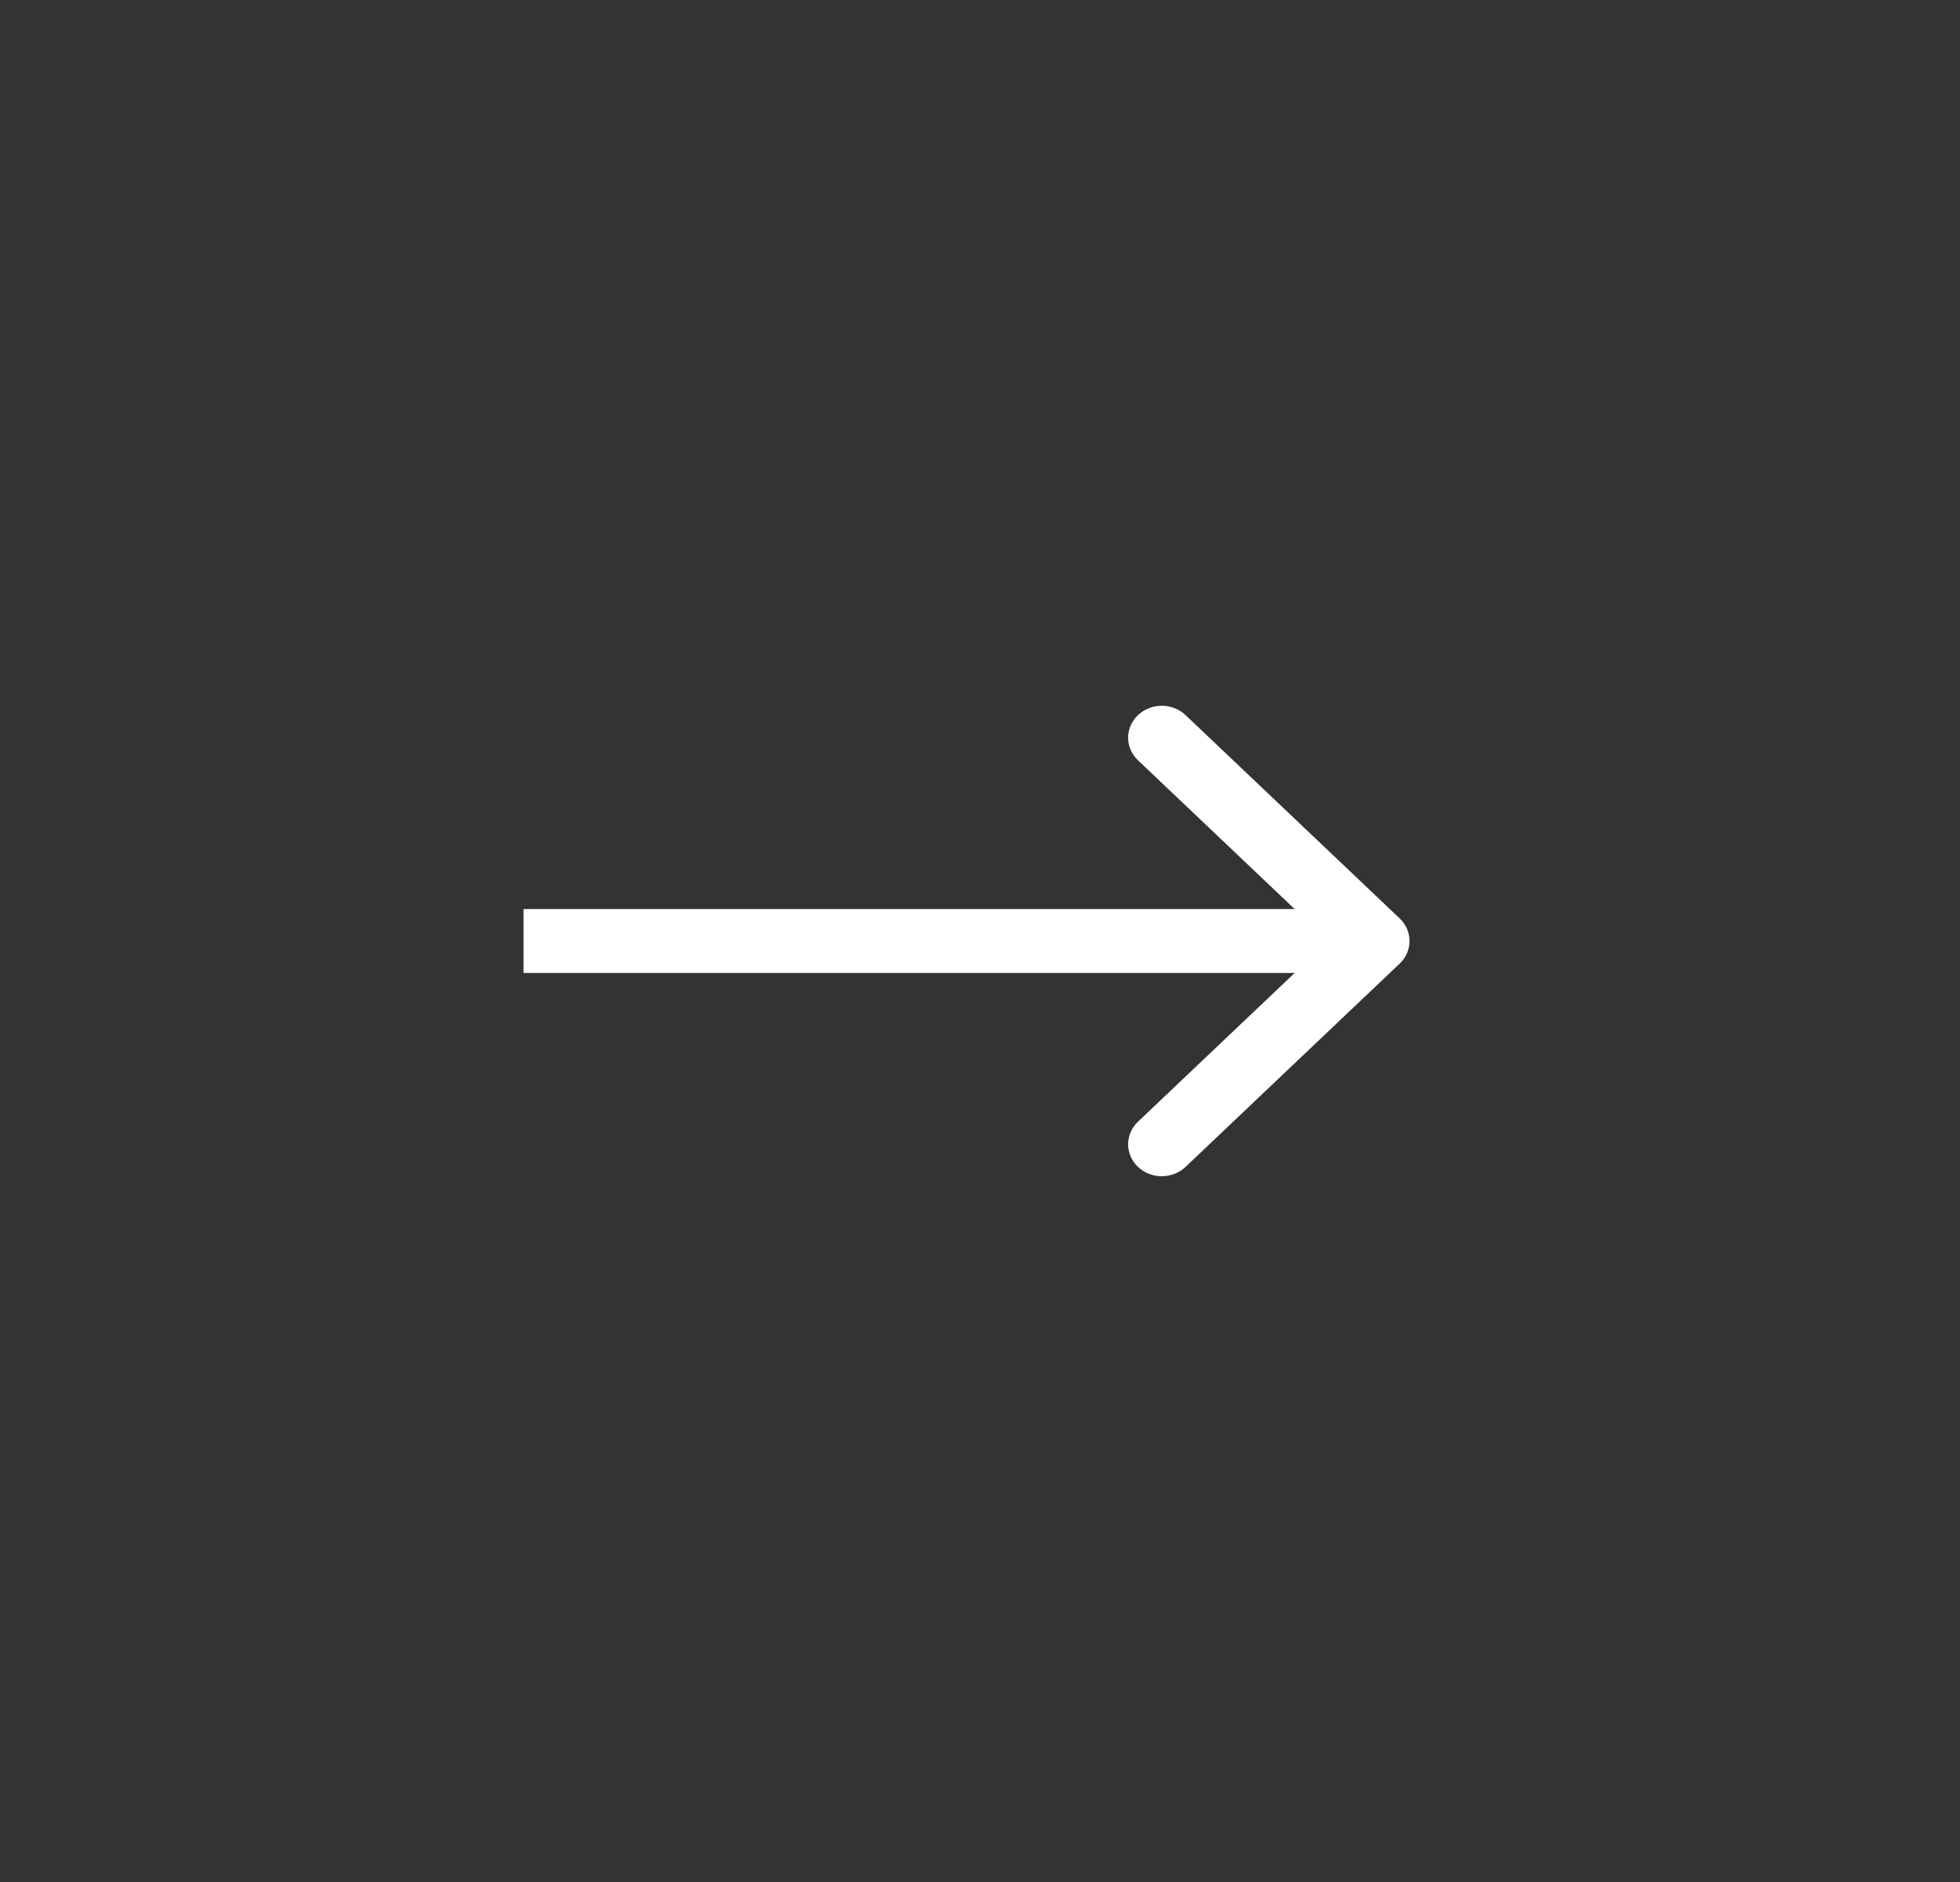 <svg width="50" height="48" viewBox="0 0 50 48" fill="none" xmlns="http://www.w3.org/2000/svg">
<rect x="0" y="0" width="50" height="48" fill="#333333" stroke="none"/>
<path id="Arrow" fill-rule="evenodd" clip-rule="evenodd" d="M30.244 18.239L35.706 23.424C36.041 23.742 36.041 24.258 35.706 24.576L30.244 29.761C29.908 30.079 29.365 30.079 29.03 29.761C28.695 29.443 28.695 28.927 29.03 28.609L33.027 24.815H13.355V23.185H33.027L29.03 19.391C28.695 19.073 28.695 18.557 29.03 18.239C29.365 17.921 29.908 17.921 30.244 18.239Z" fill="white"/>
</svg>
